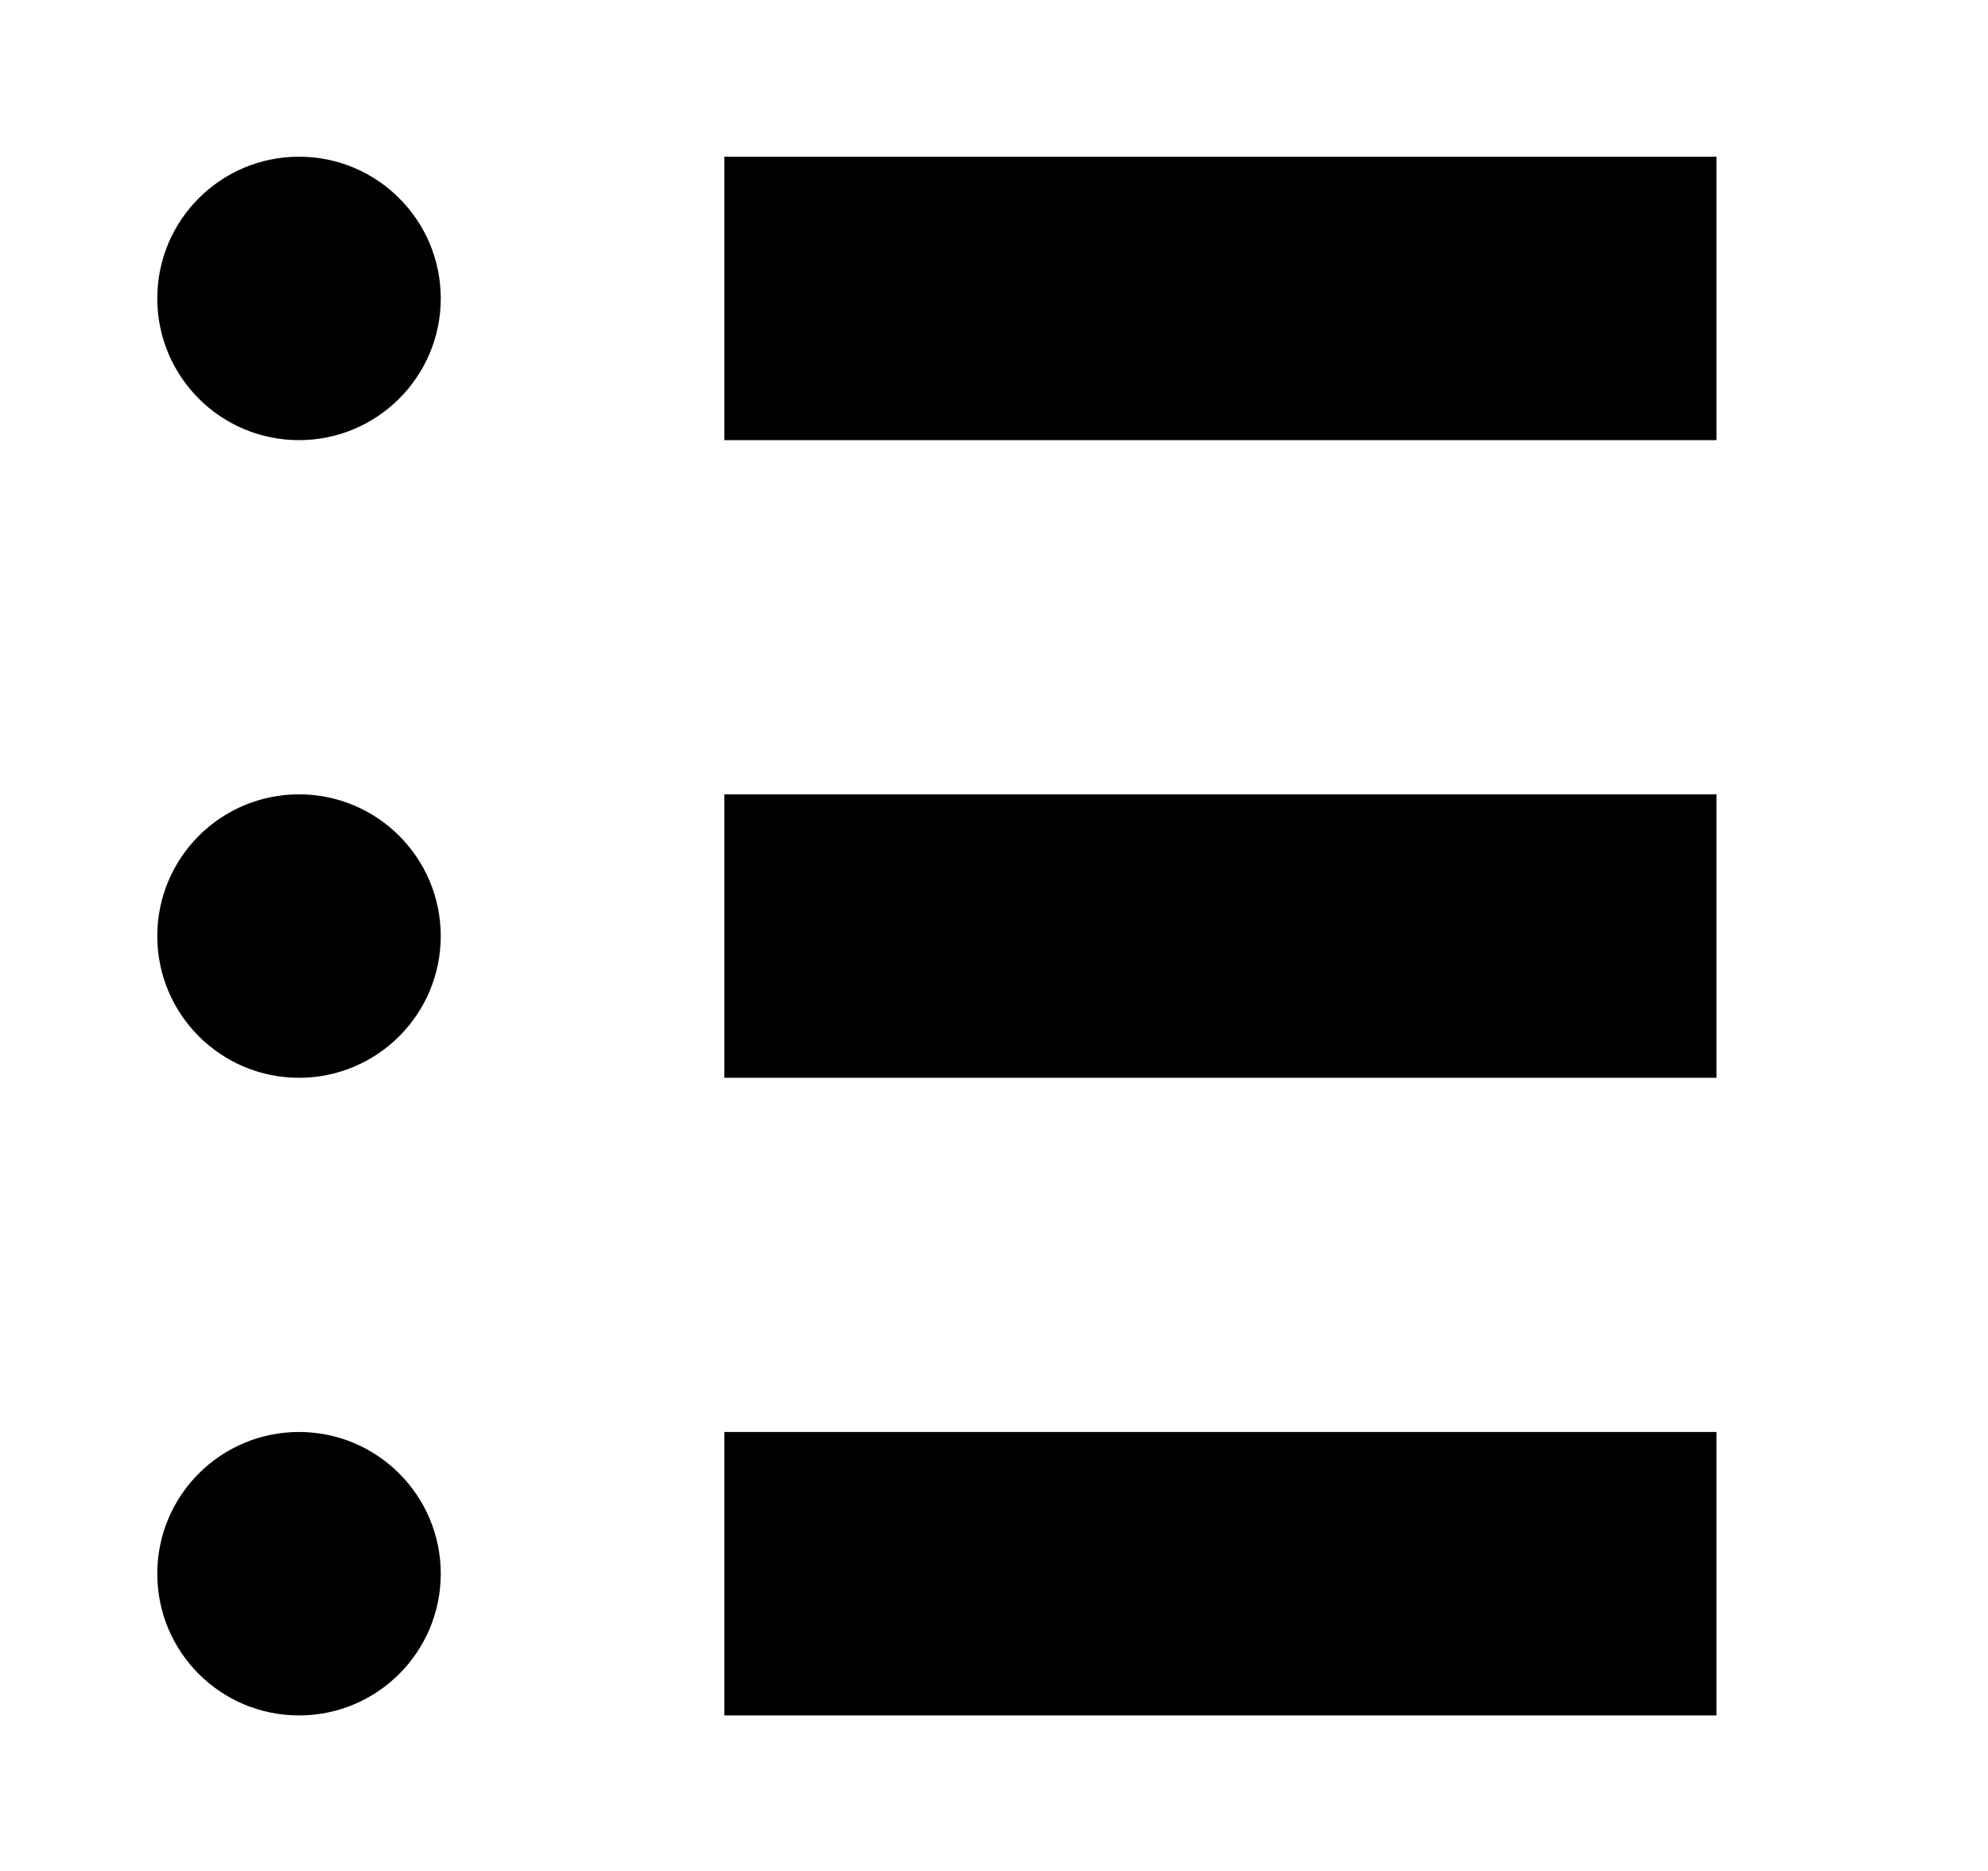 <svg xmlns="http://www.w3.org/2000/svg" width="17" height="16" viewBox="0 0 17 16" fill="none"><rect width="17" height="16" fill="none"/>
<path d="M1.345 2.552C1.345 1.883 1.887 1.34 2.557 1.34C3.226 1.34 3.769 1.883 3.769 2.552C3.769 3.221 3.226 3.764 2.557 3.764C1.887 3.764 1.345 3.221 1.345 2.552Z" fill="black"/>
<path d="M14.678 6.793H6.194V9.217H14.678V6.793Z" fill="black"/>
<path d="M1.345 8.005C1.345 7.336 1.887 6.793 2.557 6.793C3.226 6.793 3.769 7.336 3.769 8.005C3.769 8.674 3.226 9.217 2.557 9.217C1.887 9.217 1.345 8.674 1.345 8.005Z" fill="black"/>
<path d="M14.678 12.246H6.194V14.67H14.678V12.246Z" fill="black"/>
<path d="M2.557 12.246C1.887 12.246 1.345 12.789 1.345 13.458C1.345 14.128 1.887 14.67 2.557 14.67C3.226 14.67 3.769 14.128 3.769 13.458C3.769 12.789 3.226 12.246 2.557 12.246Z" fill="black"/>
<path d="M14.678 1.34H6.194V3.764H14.678V1.34Z" fill="black"/>
</svg>
